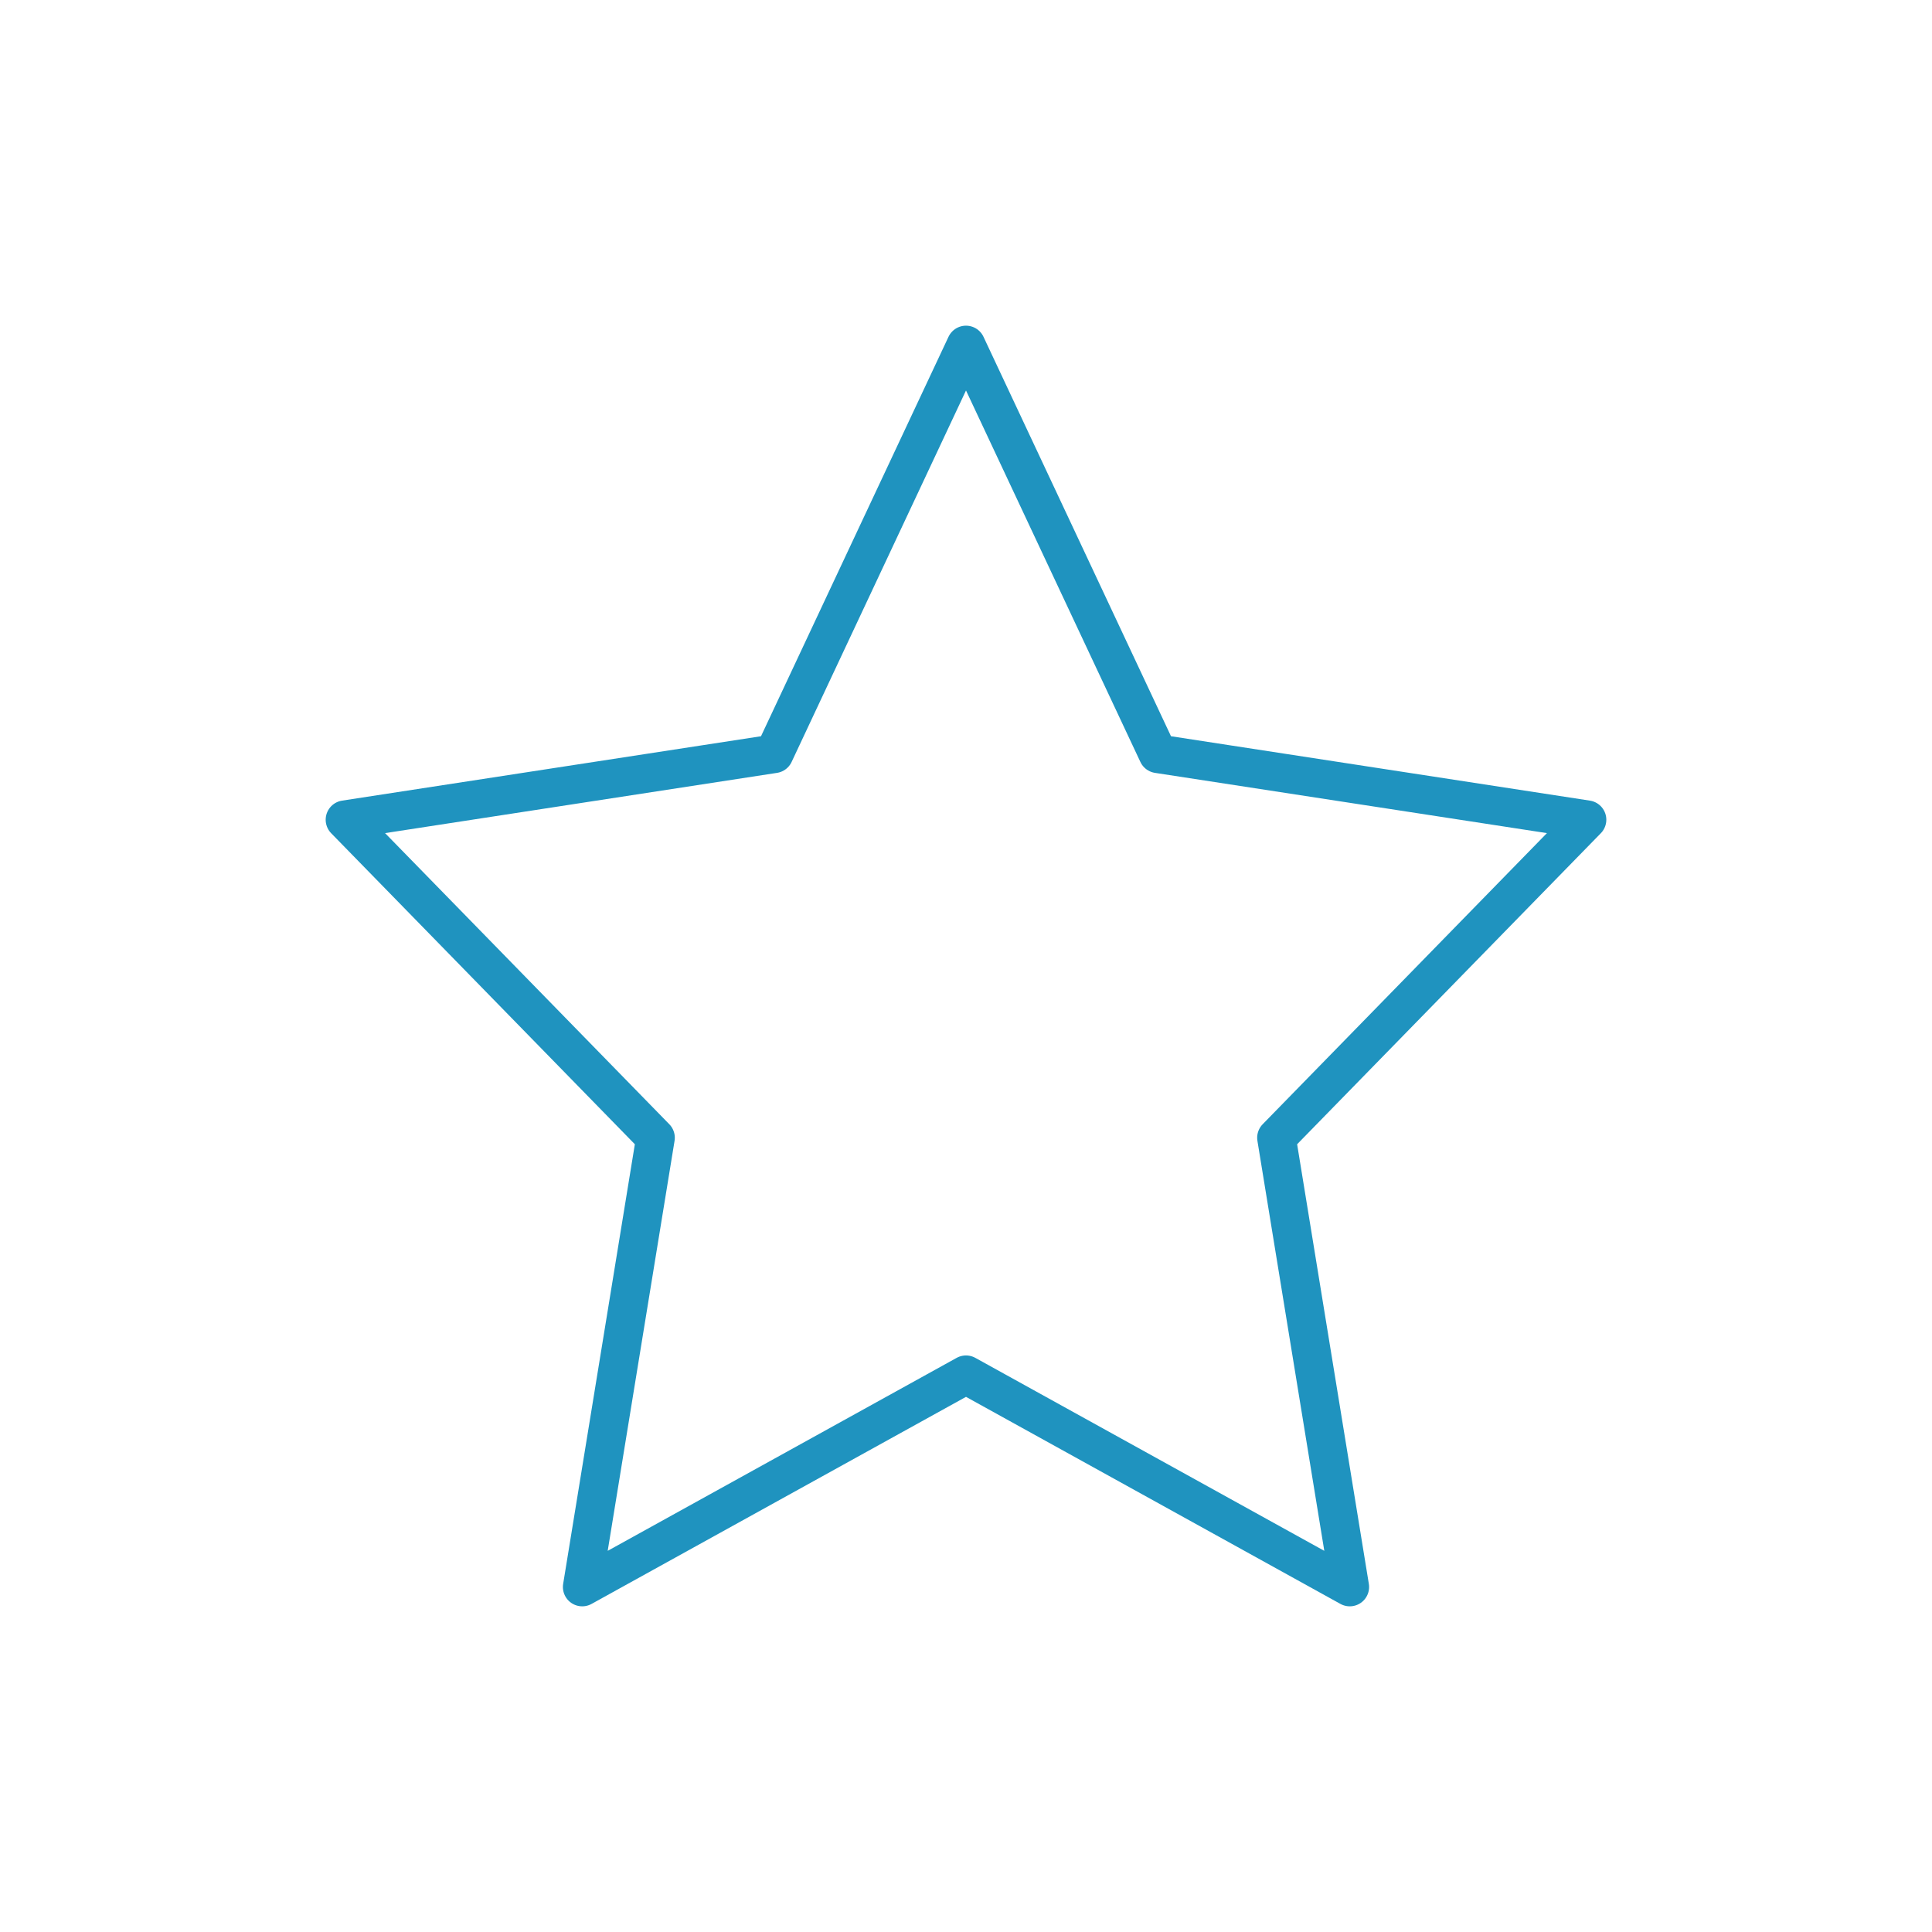 <svg width="100" height="100" viewBox="0 0 100 100" fill="none" xmlns="http://www.w3.org/2000/svg">
<path d="M50 17.857L59.932 39.015L82.143 42.429L66.071 58.889L69.864 82.143L50 71.158L30.136 82.143L33.928 58.889L17.857 42.429L40.068 39.015L50 17.857Z" stroke="#1F93BF" stroke-width="2" stroke-linecap="round" stroke-linejoin="round"/>
</svg>
